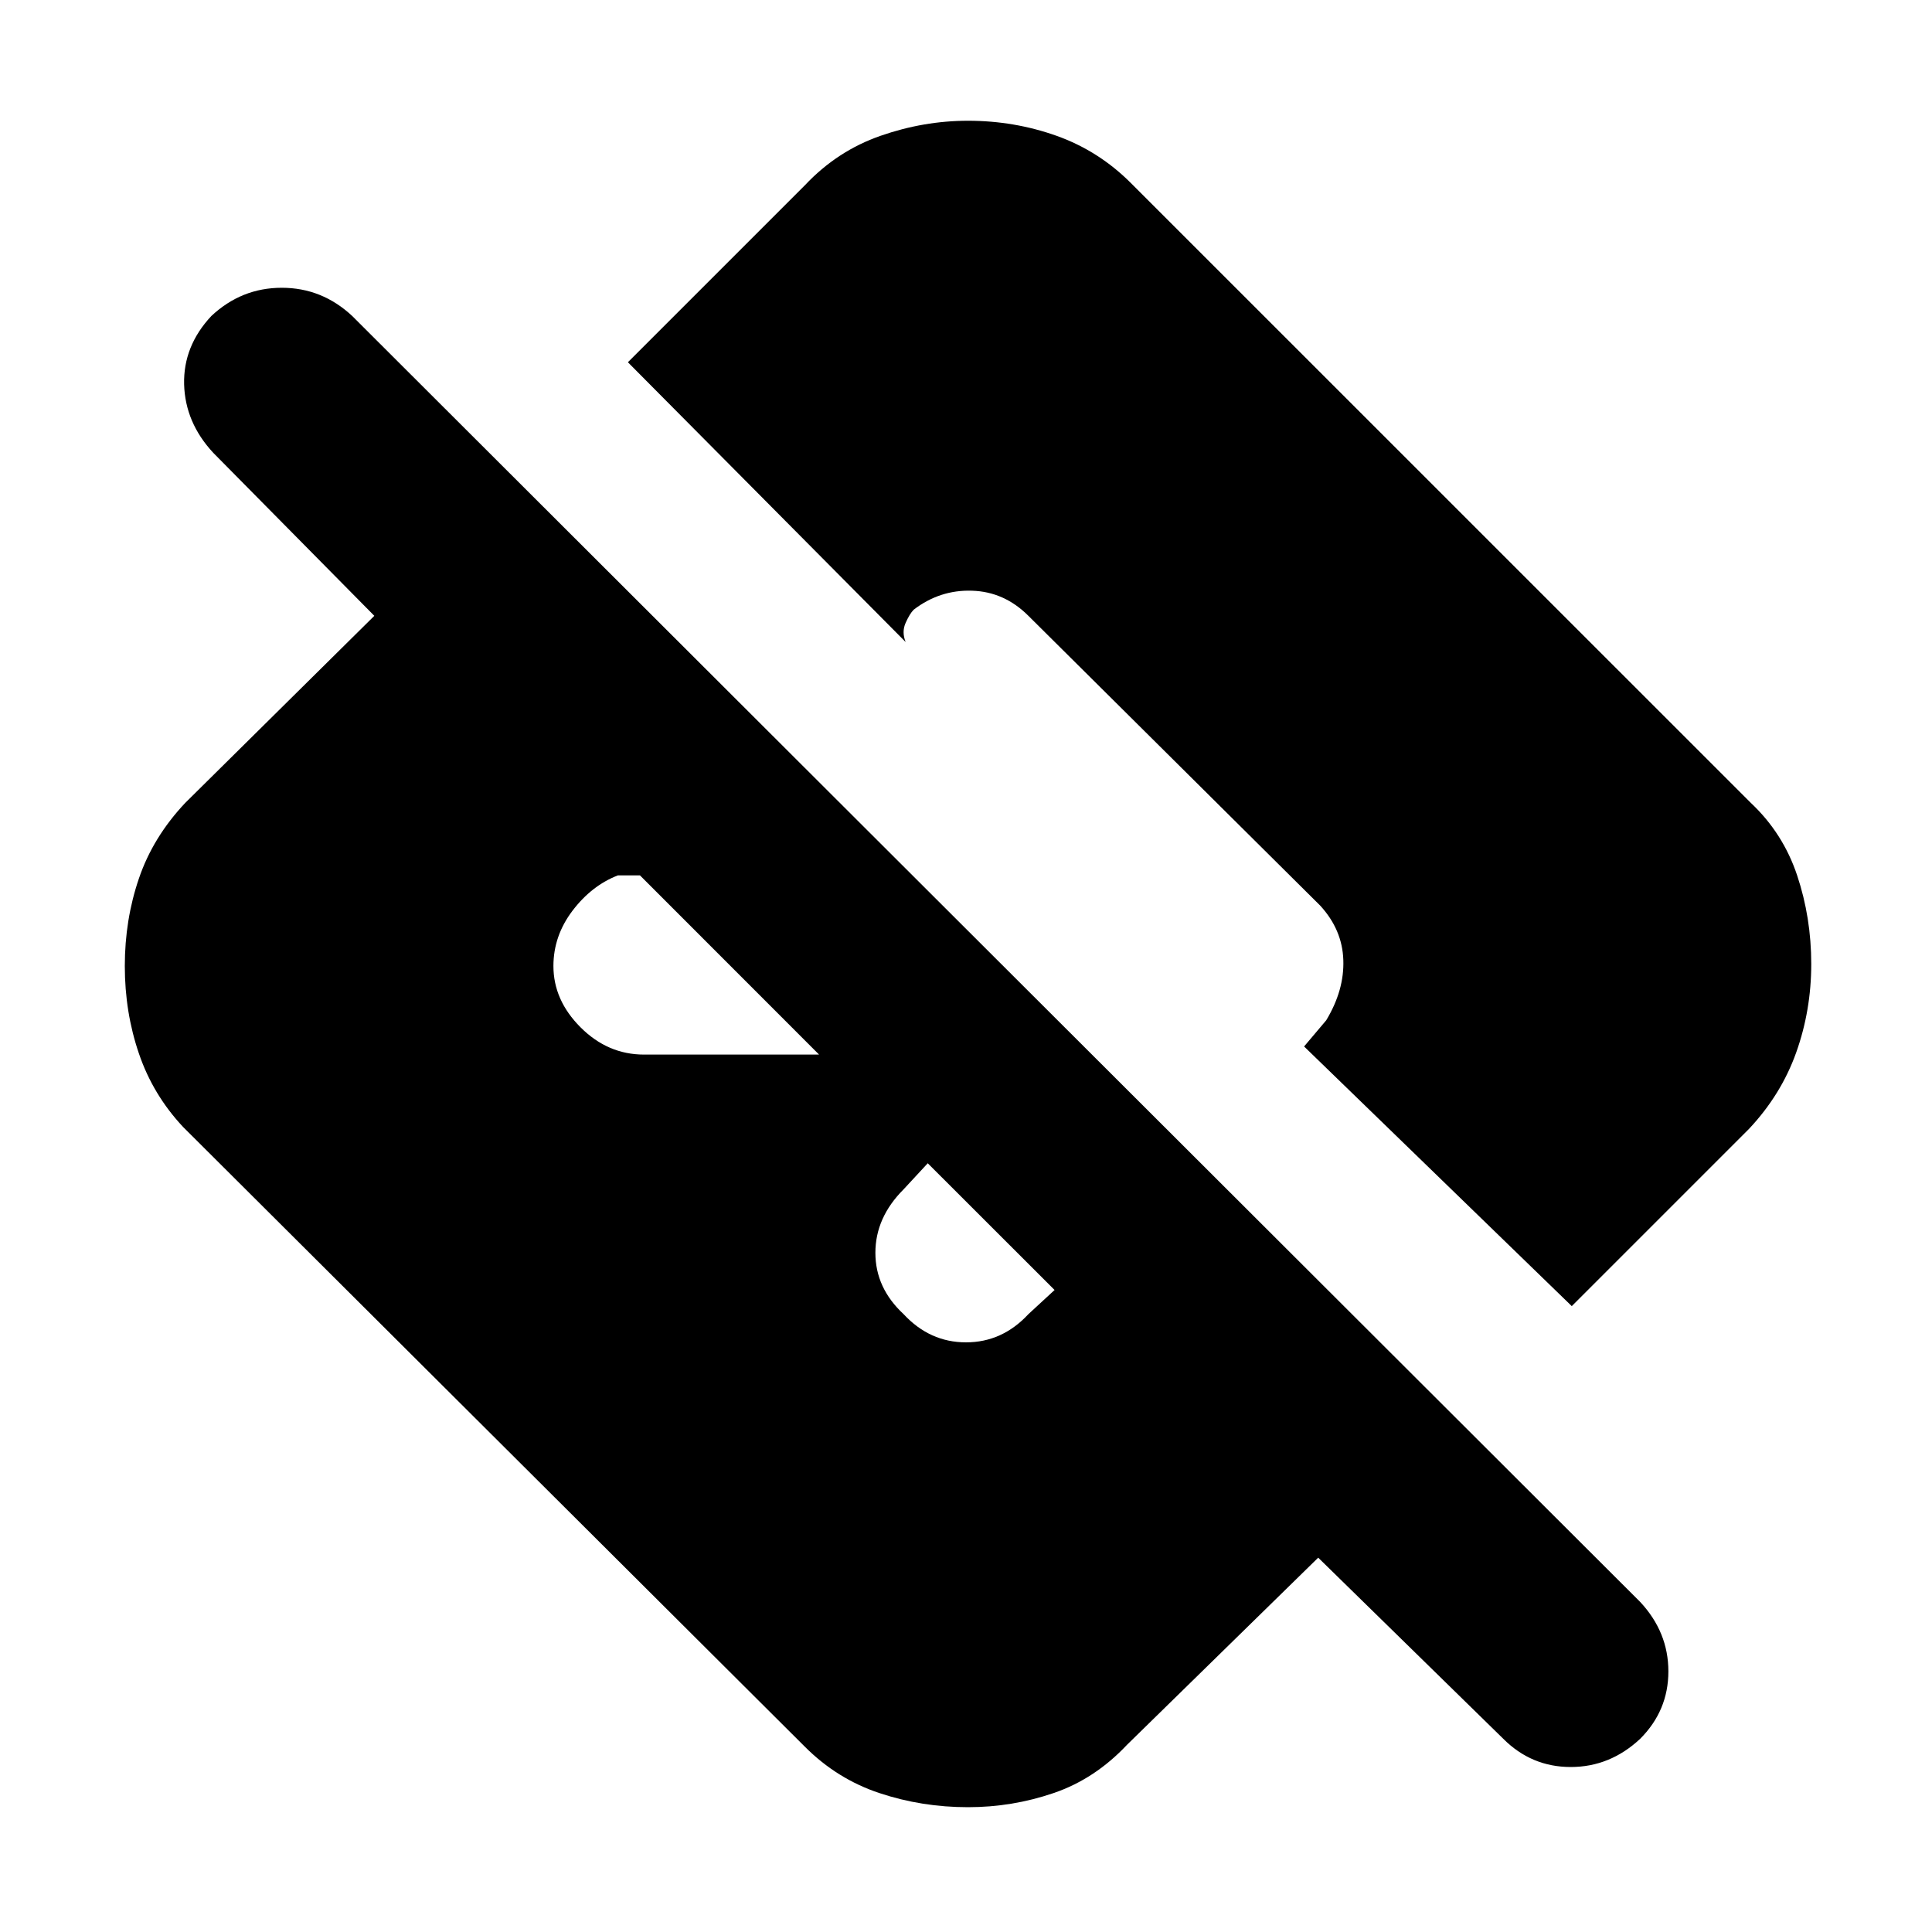 <svg xmlns="http://www.w3.org/2000/svg" height="20" width="20"><path d="m13.646 16.125-1.979 1.937q-.334.355-.761.5-.427.146-.885.146-.479 0-.917-.146-.437-.145-.771-.479l-6.437-6.416q-.313-.334-.458-.761-.146-.427-.146-.906 0-.479.146-.906.145-.427.479-.782l1.958-1.937-1.667-1.687q-.291-.313-.302-.709-.01-.396.282-.708.312-.292.729-.292.416 0 .729.292l13.333 13.312q.292.313.292.719 0 .406-.292.698-.312.292-.719.292-.406 0-.698-.292Zm-2.729-2.771-1.313-1.312-.25.27q-.292.292-.292.657 0 .364.292.635.271.292.646.292t.646-.292Zm-2.438-2.437L6.625 9.062h-.229q-.271.105-.469.365-.198.261-.198.573 0 .354.281.635.282.282.657.282Zm5.021-.084.229-.271q.188-.312.177-.624-.01-.313-.239-.563l-3.021-3q-.25-.25-.584-.26-.333-.011-.604.197-.041.042-.083.136t0 .198L6.5 3.75l1.833-1.833q.334-.355.782-.511.447-.156.906-.156.479 0 .917.156.437.156.77.49l6.417 6.416q.333.313.479.75.146.438.146.917 0 .479-.156.917-.156.437-.49.792l-1.833 1.833Z"/></svg>